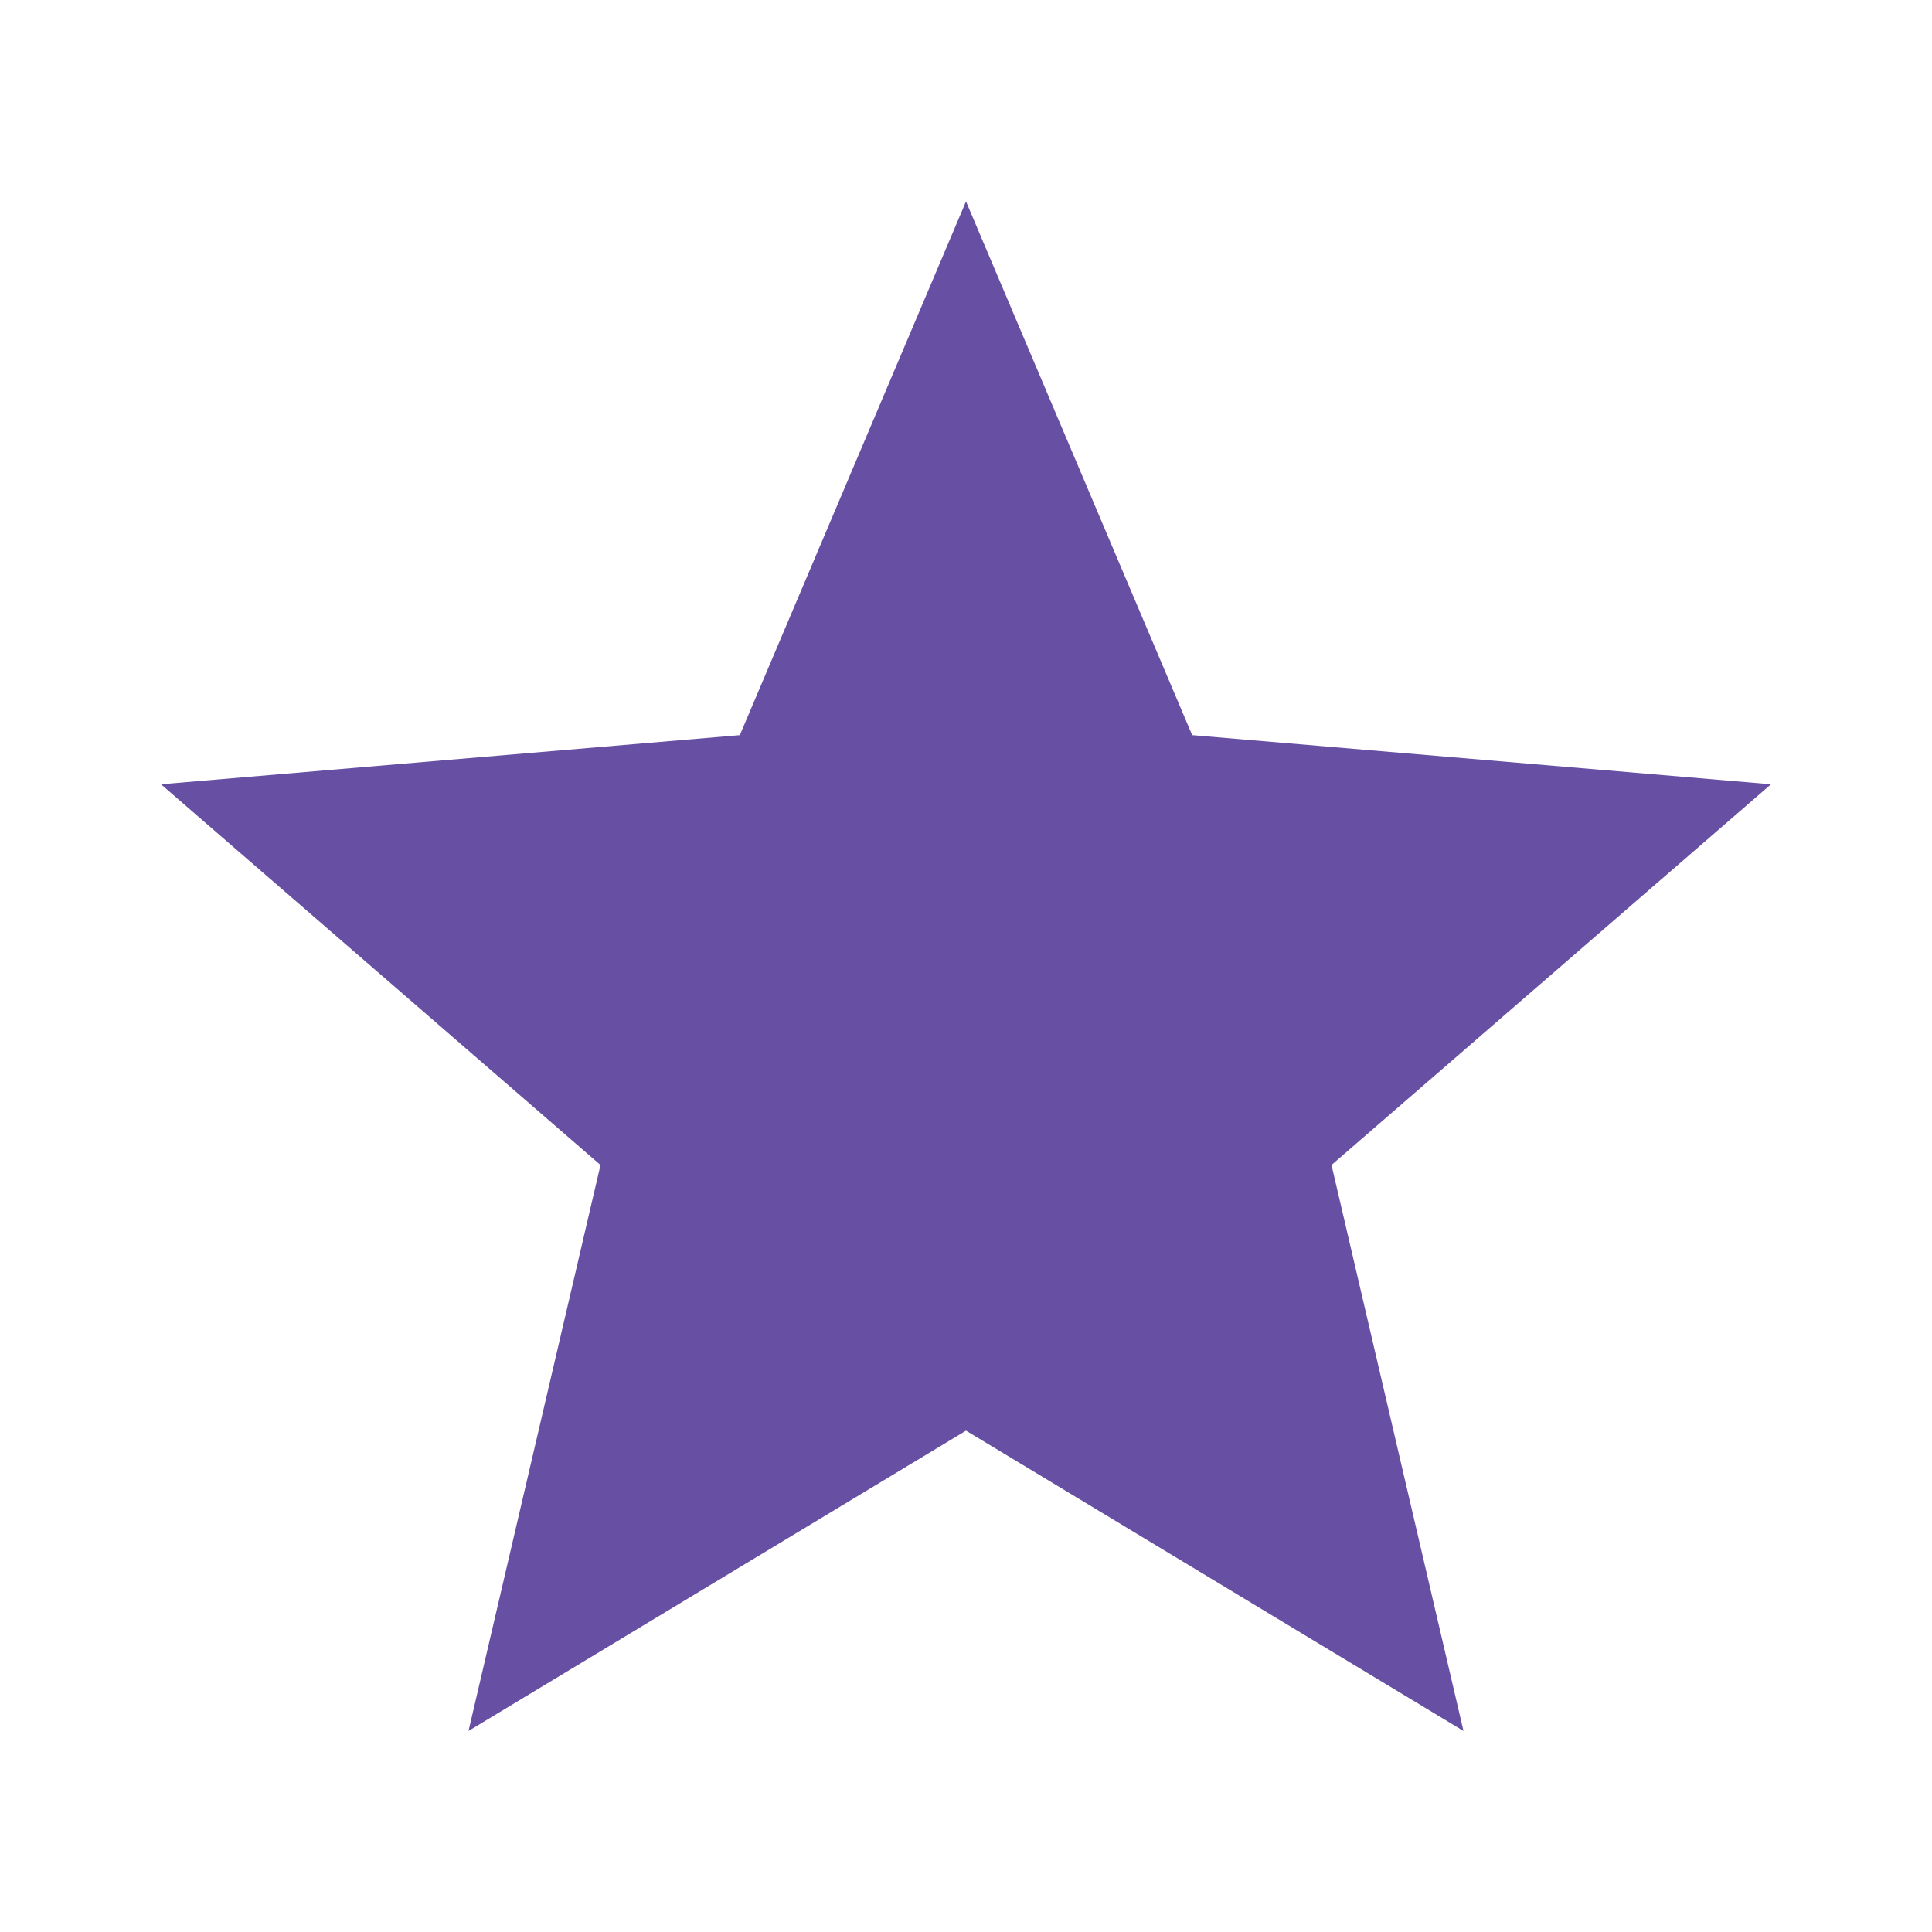 <svg width="16" height="16" viewBox="0 0 16 16" fill="none" xmlns="http://www.w3.org/2000/svg">
    <path
        d="M8 11.848L12.12 14.335L11.027 9.648L14.667 6.495L9.873 6.088L8 1.668L6.127 6.088L1.333 6.495L4.973 9.648L3.88 14.335L8 11.848Z"
        fill="#6750A4" />
</svg>
